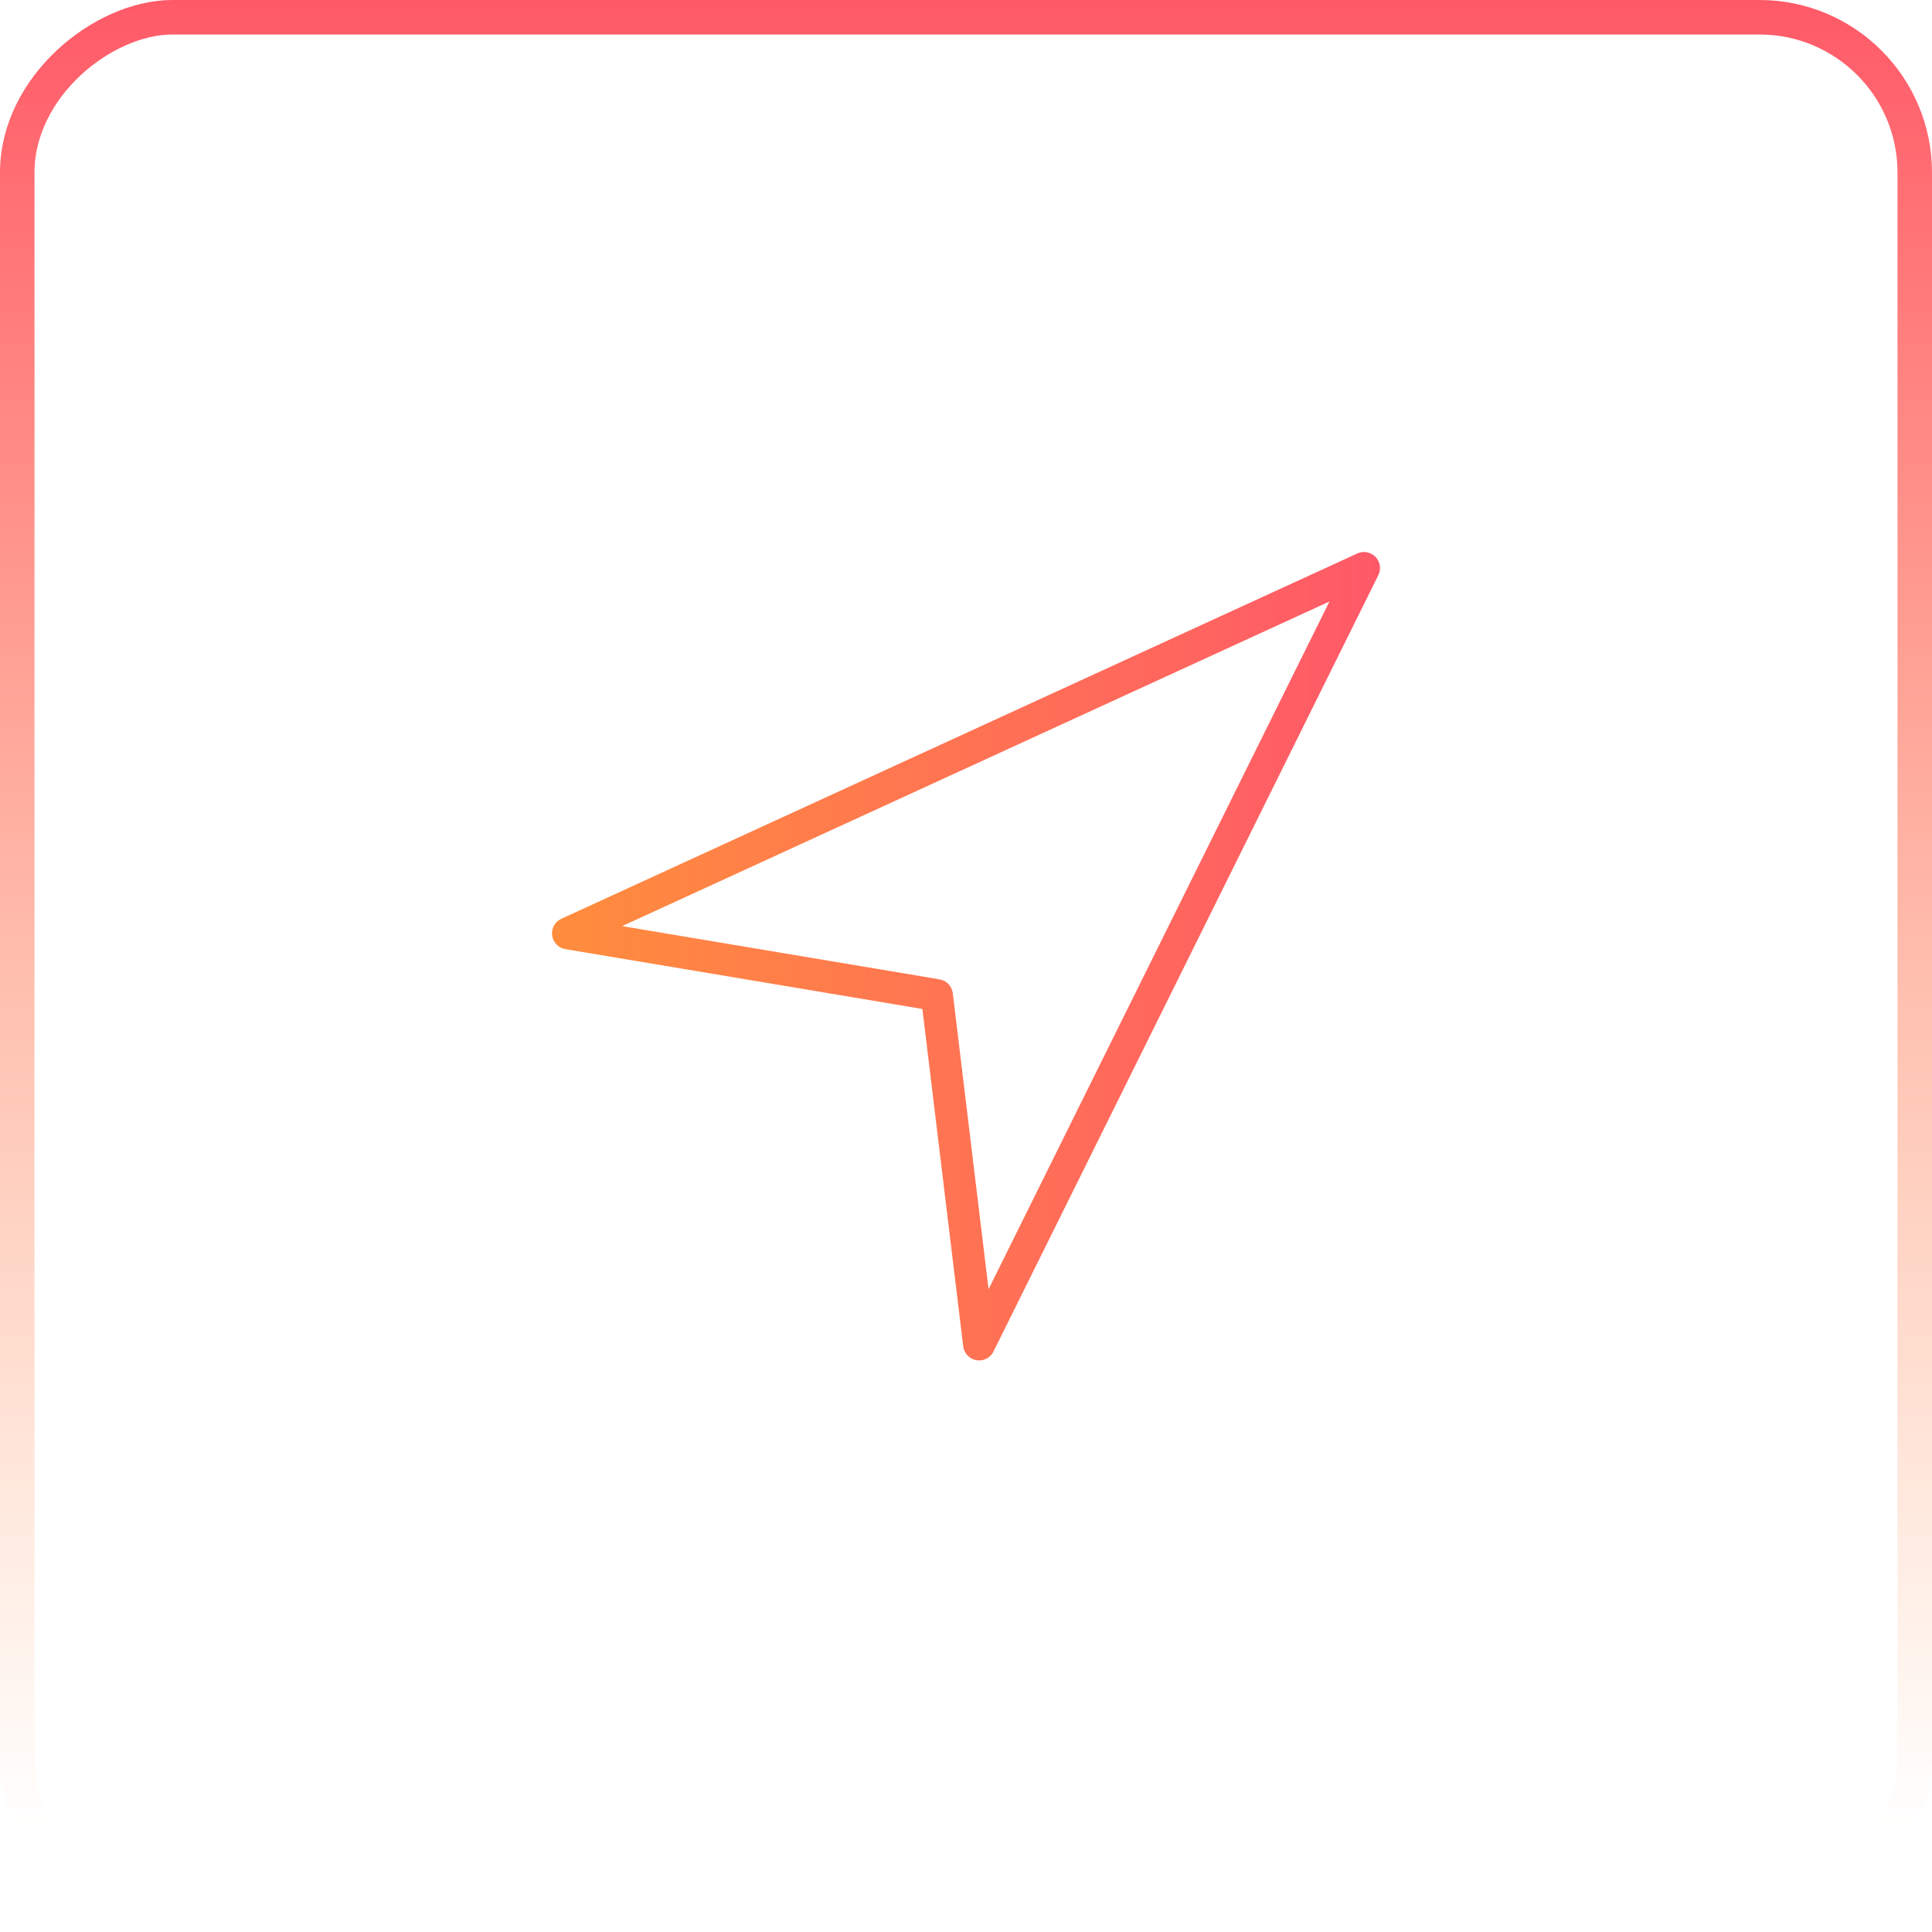 <svg width="56" height="56" viewBox="0 0 56 56" fill="none" xmlns="http://www.w3.org/2000/svg">
<rect x="0.5" y="55.5" width="55" height="55" rx="4.5" transform="rotate(-90 0.5 55.5)" stroke="url(#paint0_linear)"/>
<path d="M39.869 16.142C39.731 16 39.52 15.96 39.341 16.043L16.271 26.631C16.085 26.716 15.977 26.912 16.004 27.114C16.031 27.317 16.187 27.478 16.388 27.511L26.736 29.245L27.919 39.024C27.944 39.227 28.099 39.392 28.302 39.426C28.328 39.431 28.354 39.433 28.38 39.433C28.555 39.433 28.718 39.335 28.797 39.174L39.952 16.671C40.039 16.495 40.006 16.283 39.869 16.142ZM28.654 37.368L27.617 28.789C27.592 28.584 27.435 28.42 27.232 28.387L18.033 26.844L38.535 17.435L28.654 37.368Z" fill="url(#paint1_linear)"/>
<defs>
<linearGradient id="paint0_linear" x1="4.17233e-07" y1="84" x2="56" y2="84" gradientUnits="userSpaceOnUse">
<stop offset="0.052" stop-color="#FF8C3E" stop-opacity="0"/>
<stop offset="1" stop-color="#FF5968"/>
</linearGradient>
<linearGradient id="paint1_linear" x1="16" y1="27.716" x2="40" y2="27.716" gradientUnits="userSpaceOnUse">
<stop stop-color="#FF8D3D"/>
<stop offset="1" stop-color="#FF5969"/>
</linearGradient>
</defs>
</svg>
